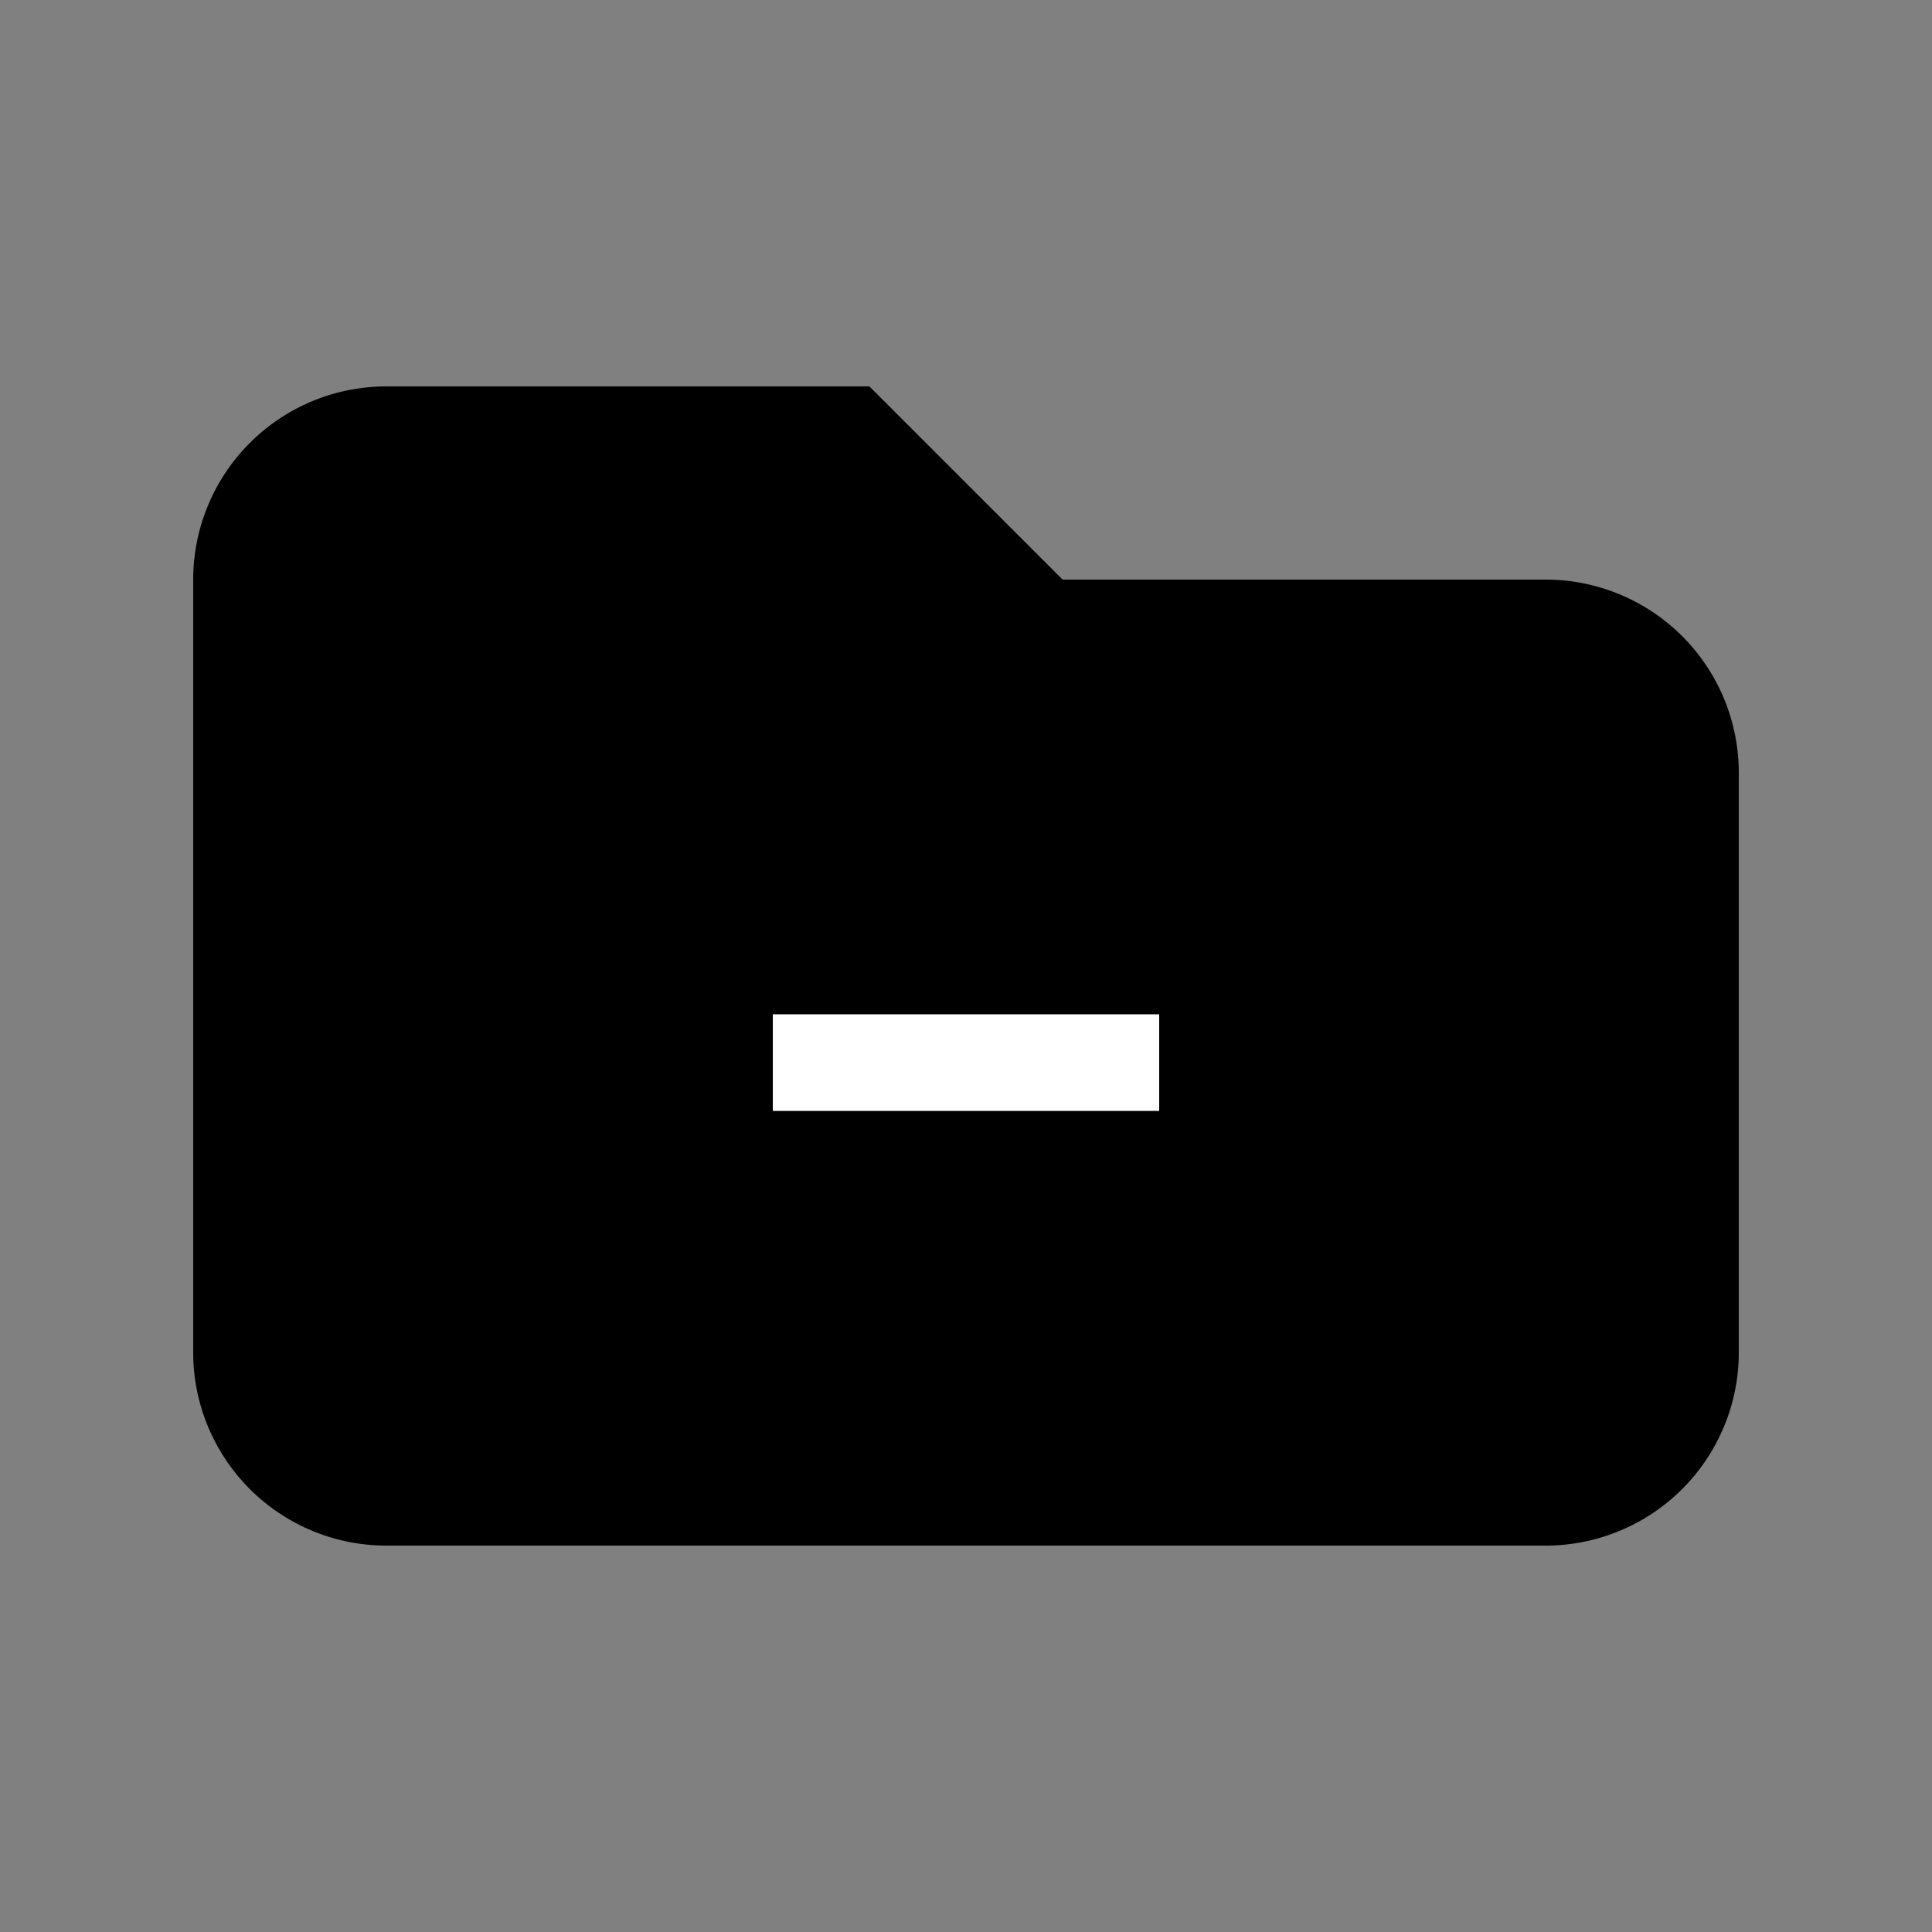<svg xmlns="http://www.w3.org/2000/svg" viewBox="0 0 20 20" fill="currentColor">
<rect x="0" y="0" width="20" height="20" fill="#808080" stroke="none"/>
<path d="M2 6a2 2 0 012-2h5l2 2h5a2 2 0 012 2v6a2 2 0 01-2 2H4a2 2 0 01-2-2V6z"/>
<path stroke="#fff" strokeLinecap="round" strokeLinejoin="round" strokeWidth="2" d="M8 11h4"/>
</svg>